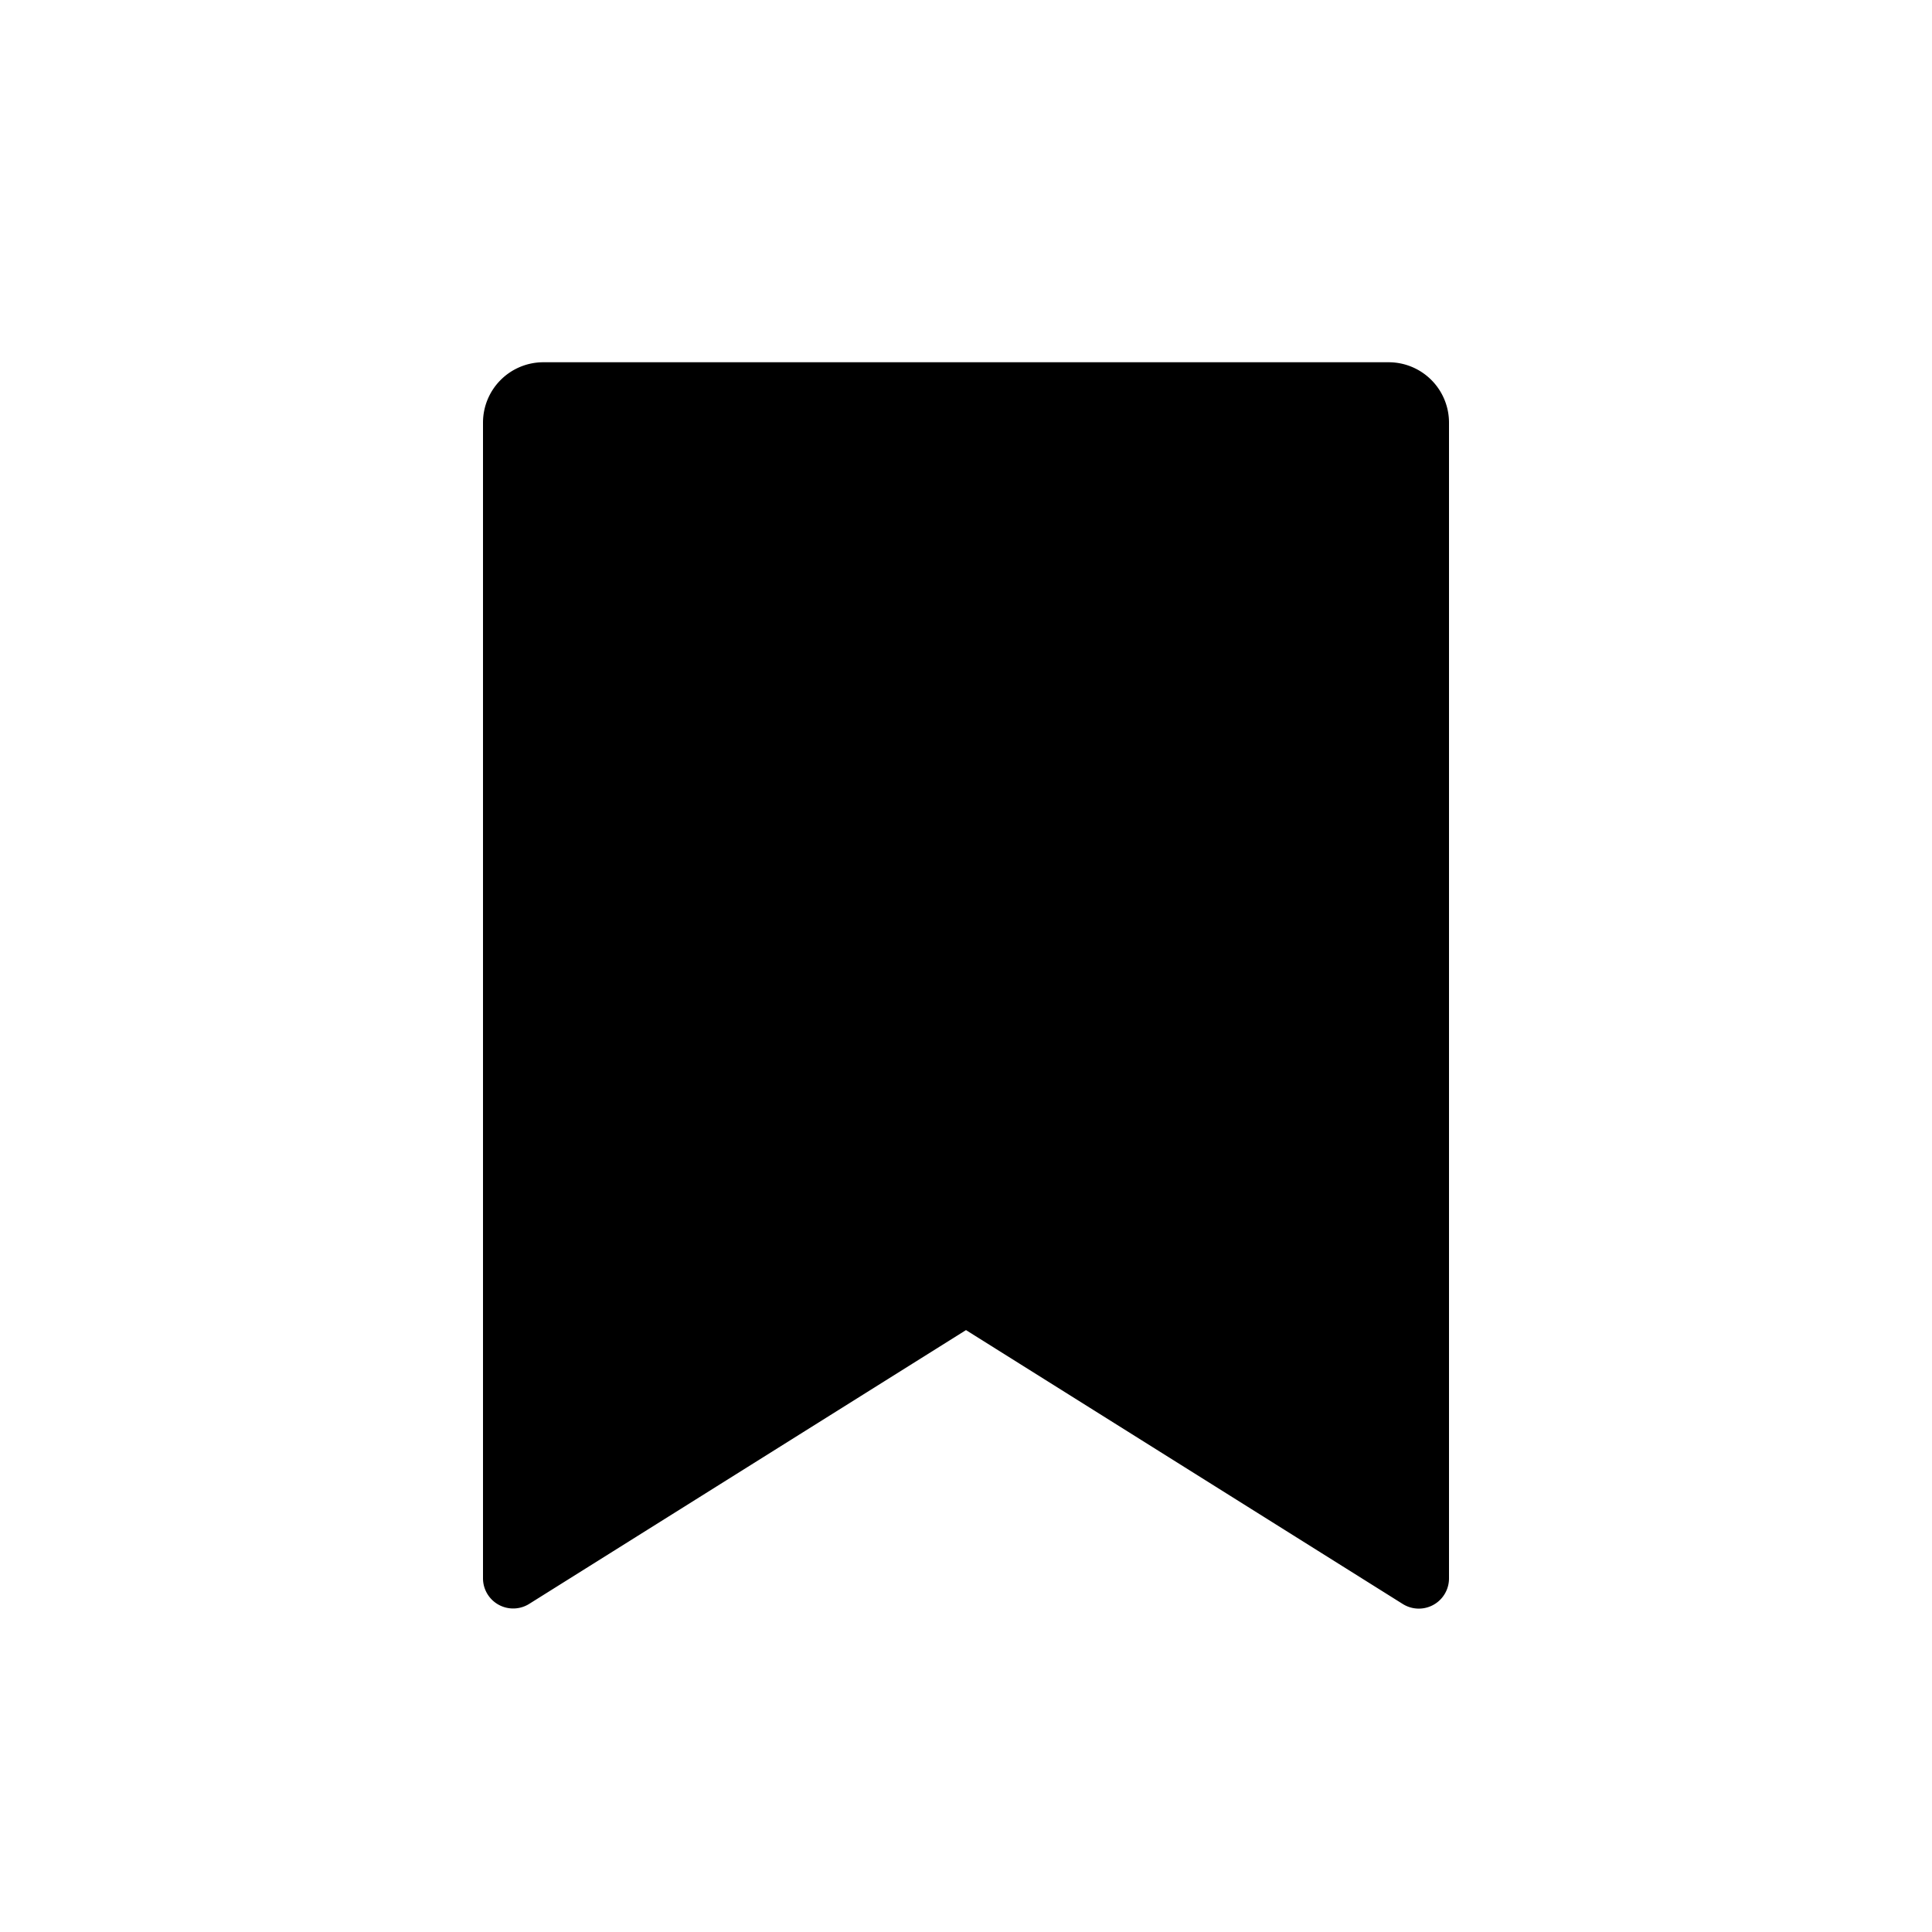 <svg xmlns="http://www.w3.org/2000/svg" width="24" height="24" aria-hidden="true"><path d="M6.75 4.5h10.5a.75.75 0 01.75.75v14.357a.375.375 0 01-.575.318L12 16.523l-5.426 3.401A.375.375 0 016 19.607V5.25a.75.75 0 01.75-.75z"></path></svg>